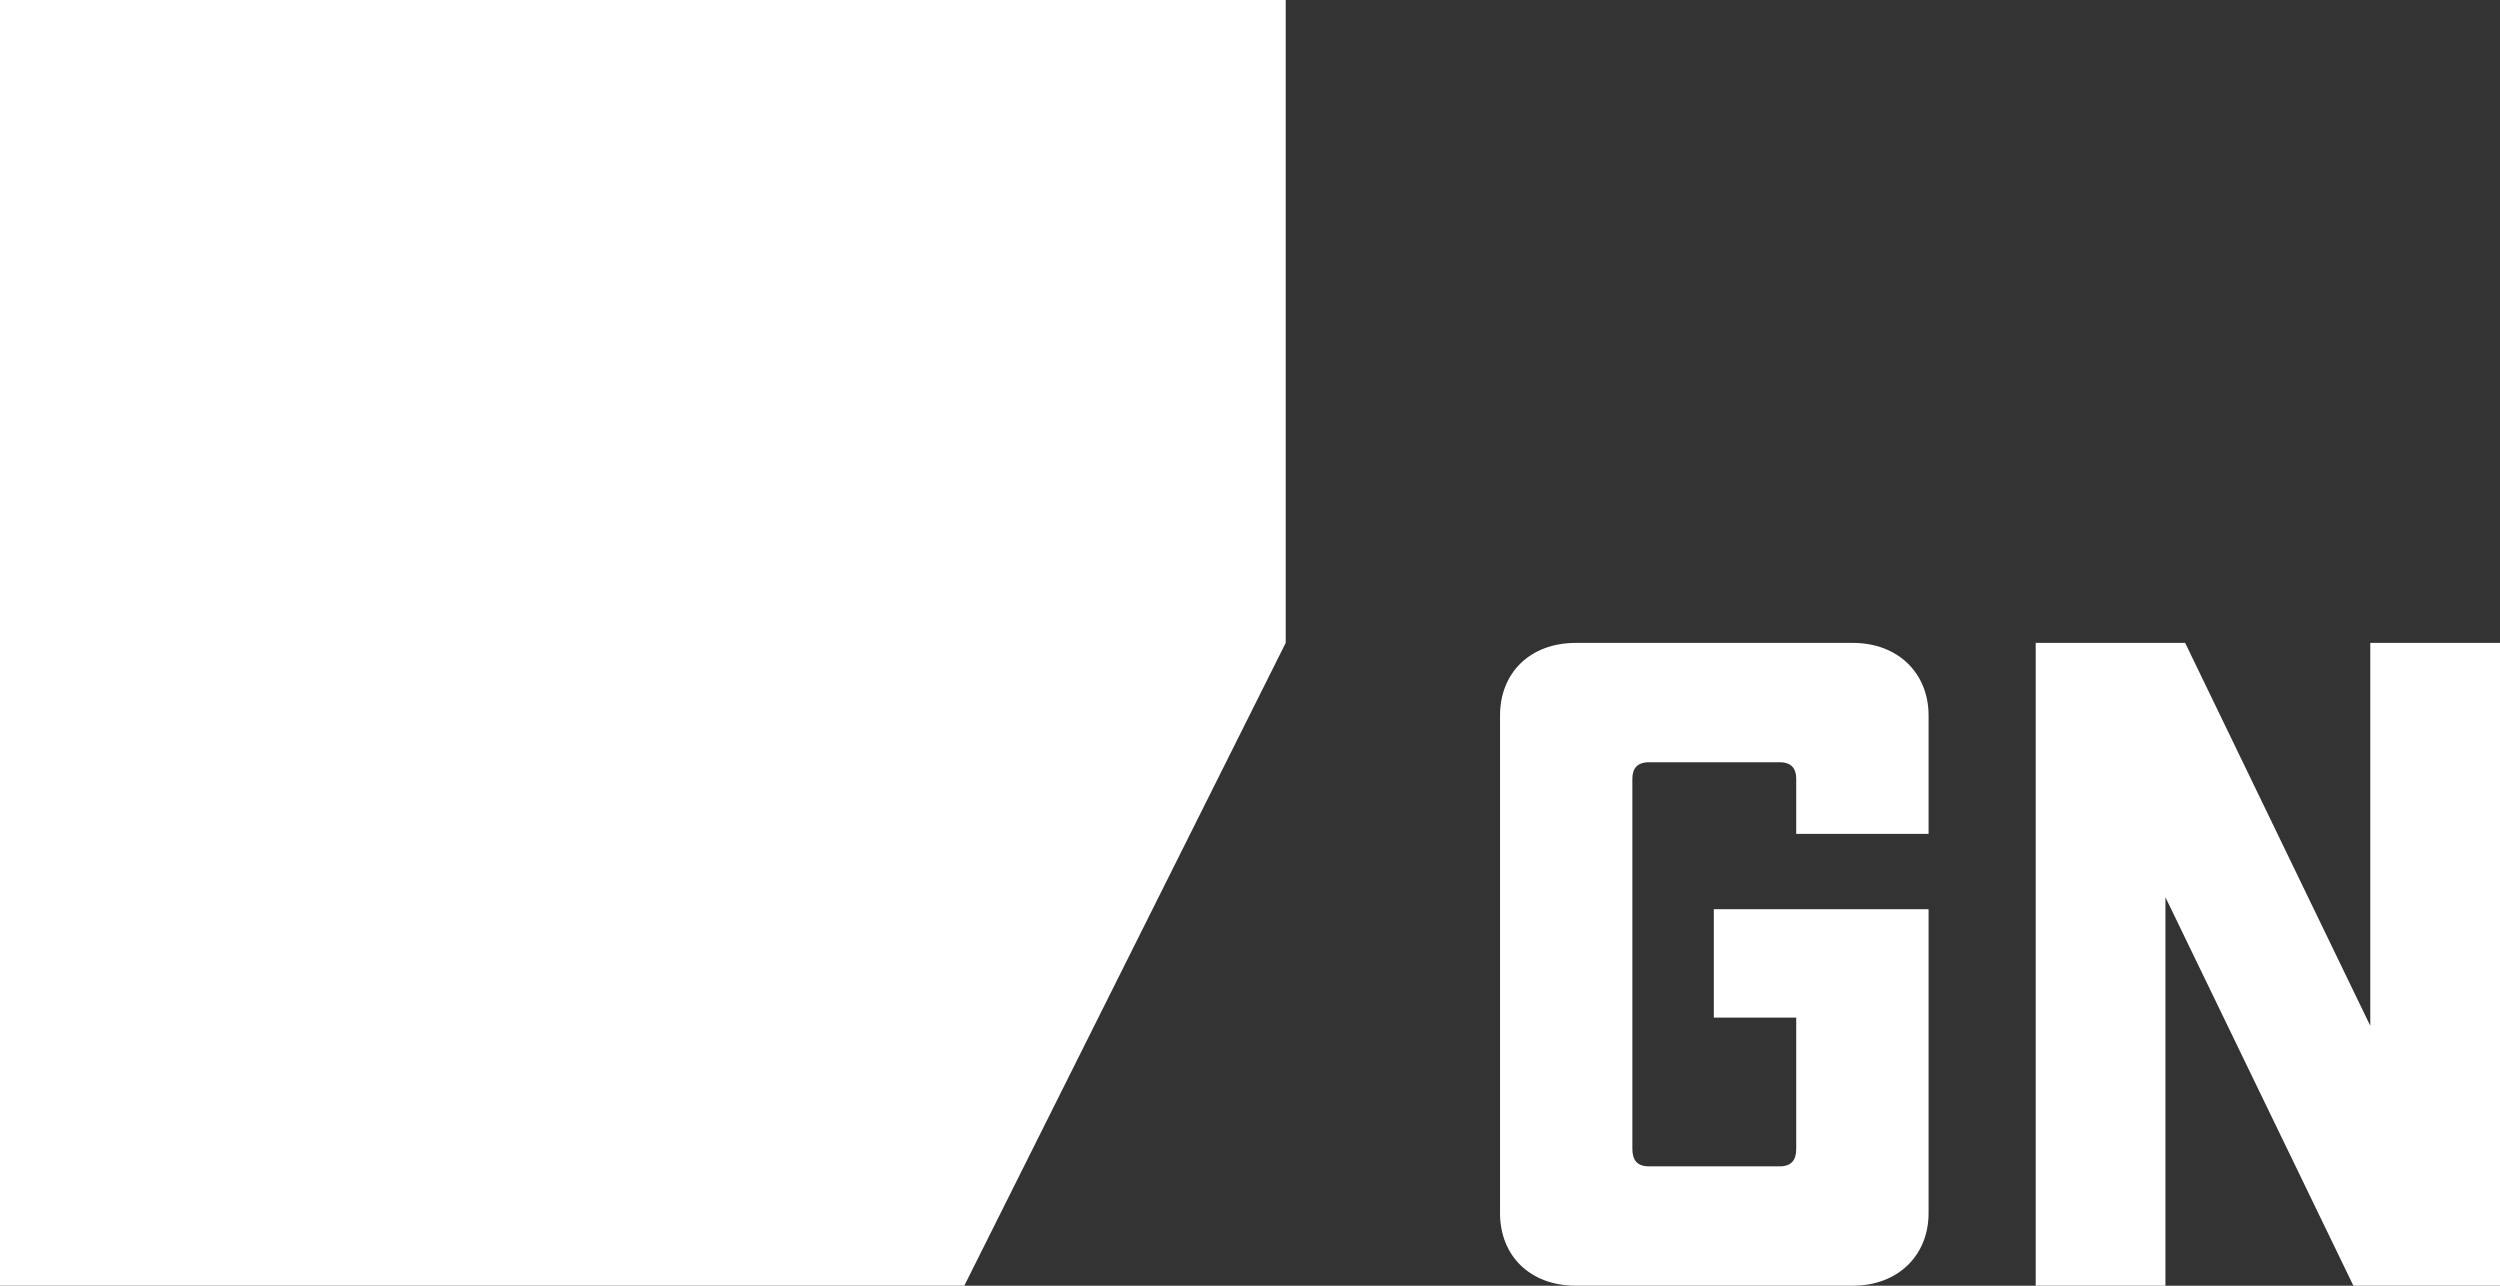 <svg height="36" viewBox="0 0 70 36" width="70" xmlns="http://www.w3.org/2000/svg"><rect x="0" y="0" width="70" height="36" fill="#333333" stroke="none"/><g fill="#fff" fill-rule="evenodd"><path d="m60.632 36v-10.877l5.263 10.877h4.105v-18h-3.632v10.723l-5.184-10.723h-4.184v18z" fill-rule="nonzero"/><path d="m51.875 36c1.27 0 2.125-.849 2.125-2.031v-8.511h-6.013v3.034h2.307v3.677c0 .309-.13.489-.467.489h-3.654c-.337 0-.467-.18-.467-.489v-10.363c0-.283.13-.463.467-.463h3.654c.337 0 .467.18.467.463v1.543h3.706v-3.317c0-1.183-.855-2.031-2.125-2.031h-7.749c-1.296 0-2.125.849-2.125 2.031v13.937c0 1.183.829 2.031 2.125 2.031z" fill-rule="nonzero"/><path d="m36 0v18l-9 18h-27v-36z"/></g></svg>